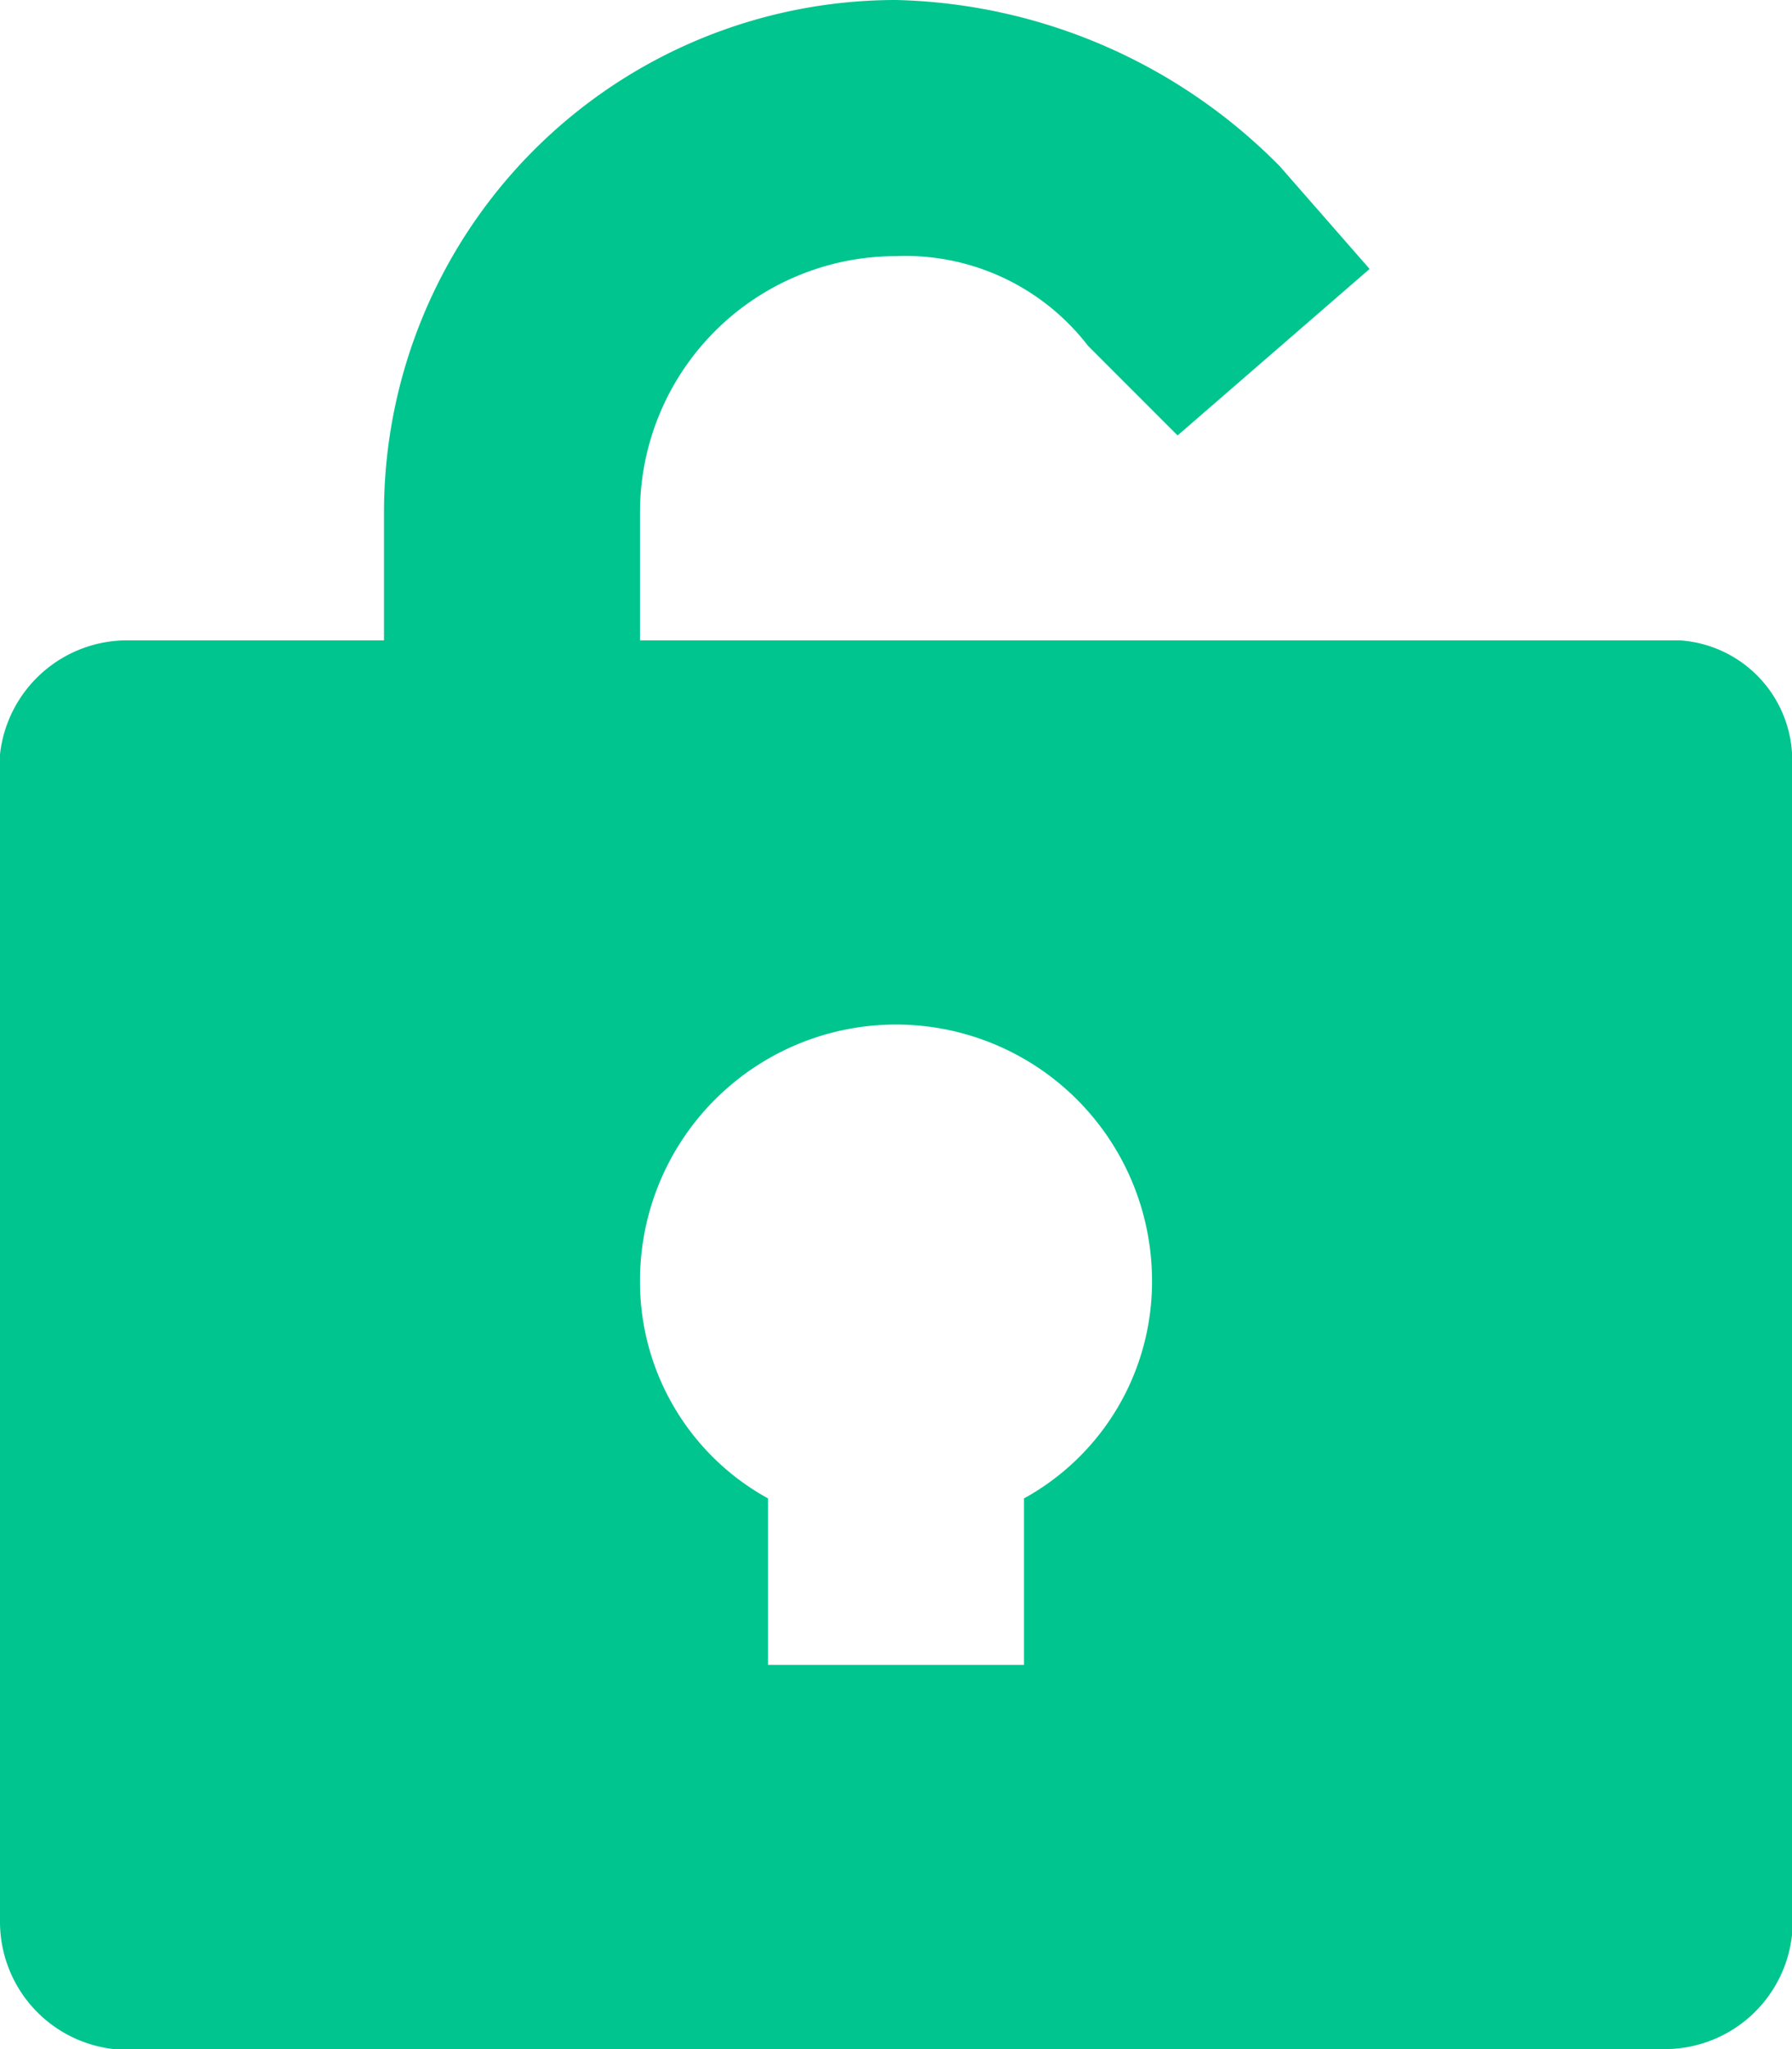 <svg xmlns="http://www.w3.org/2000/svg" viewBox="0 0 14 16"><path d="M0 15a1 1 0 0 0 .89 1H13a1 1 0 0 0 1-.89V6a.94.94 0 0 0-.88-1H5V4a2 2 0 0 1 2-2 1.8 1.8 0 0 1 1.5.7l.7.7 1.5-1.3-.7-.8A4.35 4.35 0 0 0 7 0a4 4 0 0 0-4 4v1H1a1 1 0 0 0-1 .89V15zm7-7a2 2 0 0 1 2 2 1.93 1.93 0 0 1-1 1.7V13H6v-1.3A1.93 1.93 0 0 1 5 10a2 2 0 0 1 2-2z" fill="#00c58f"/></svg>